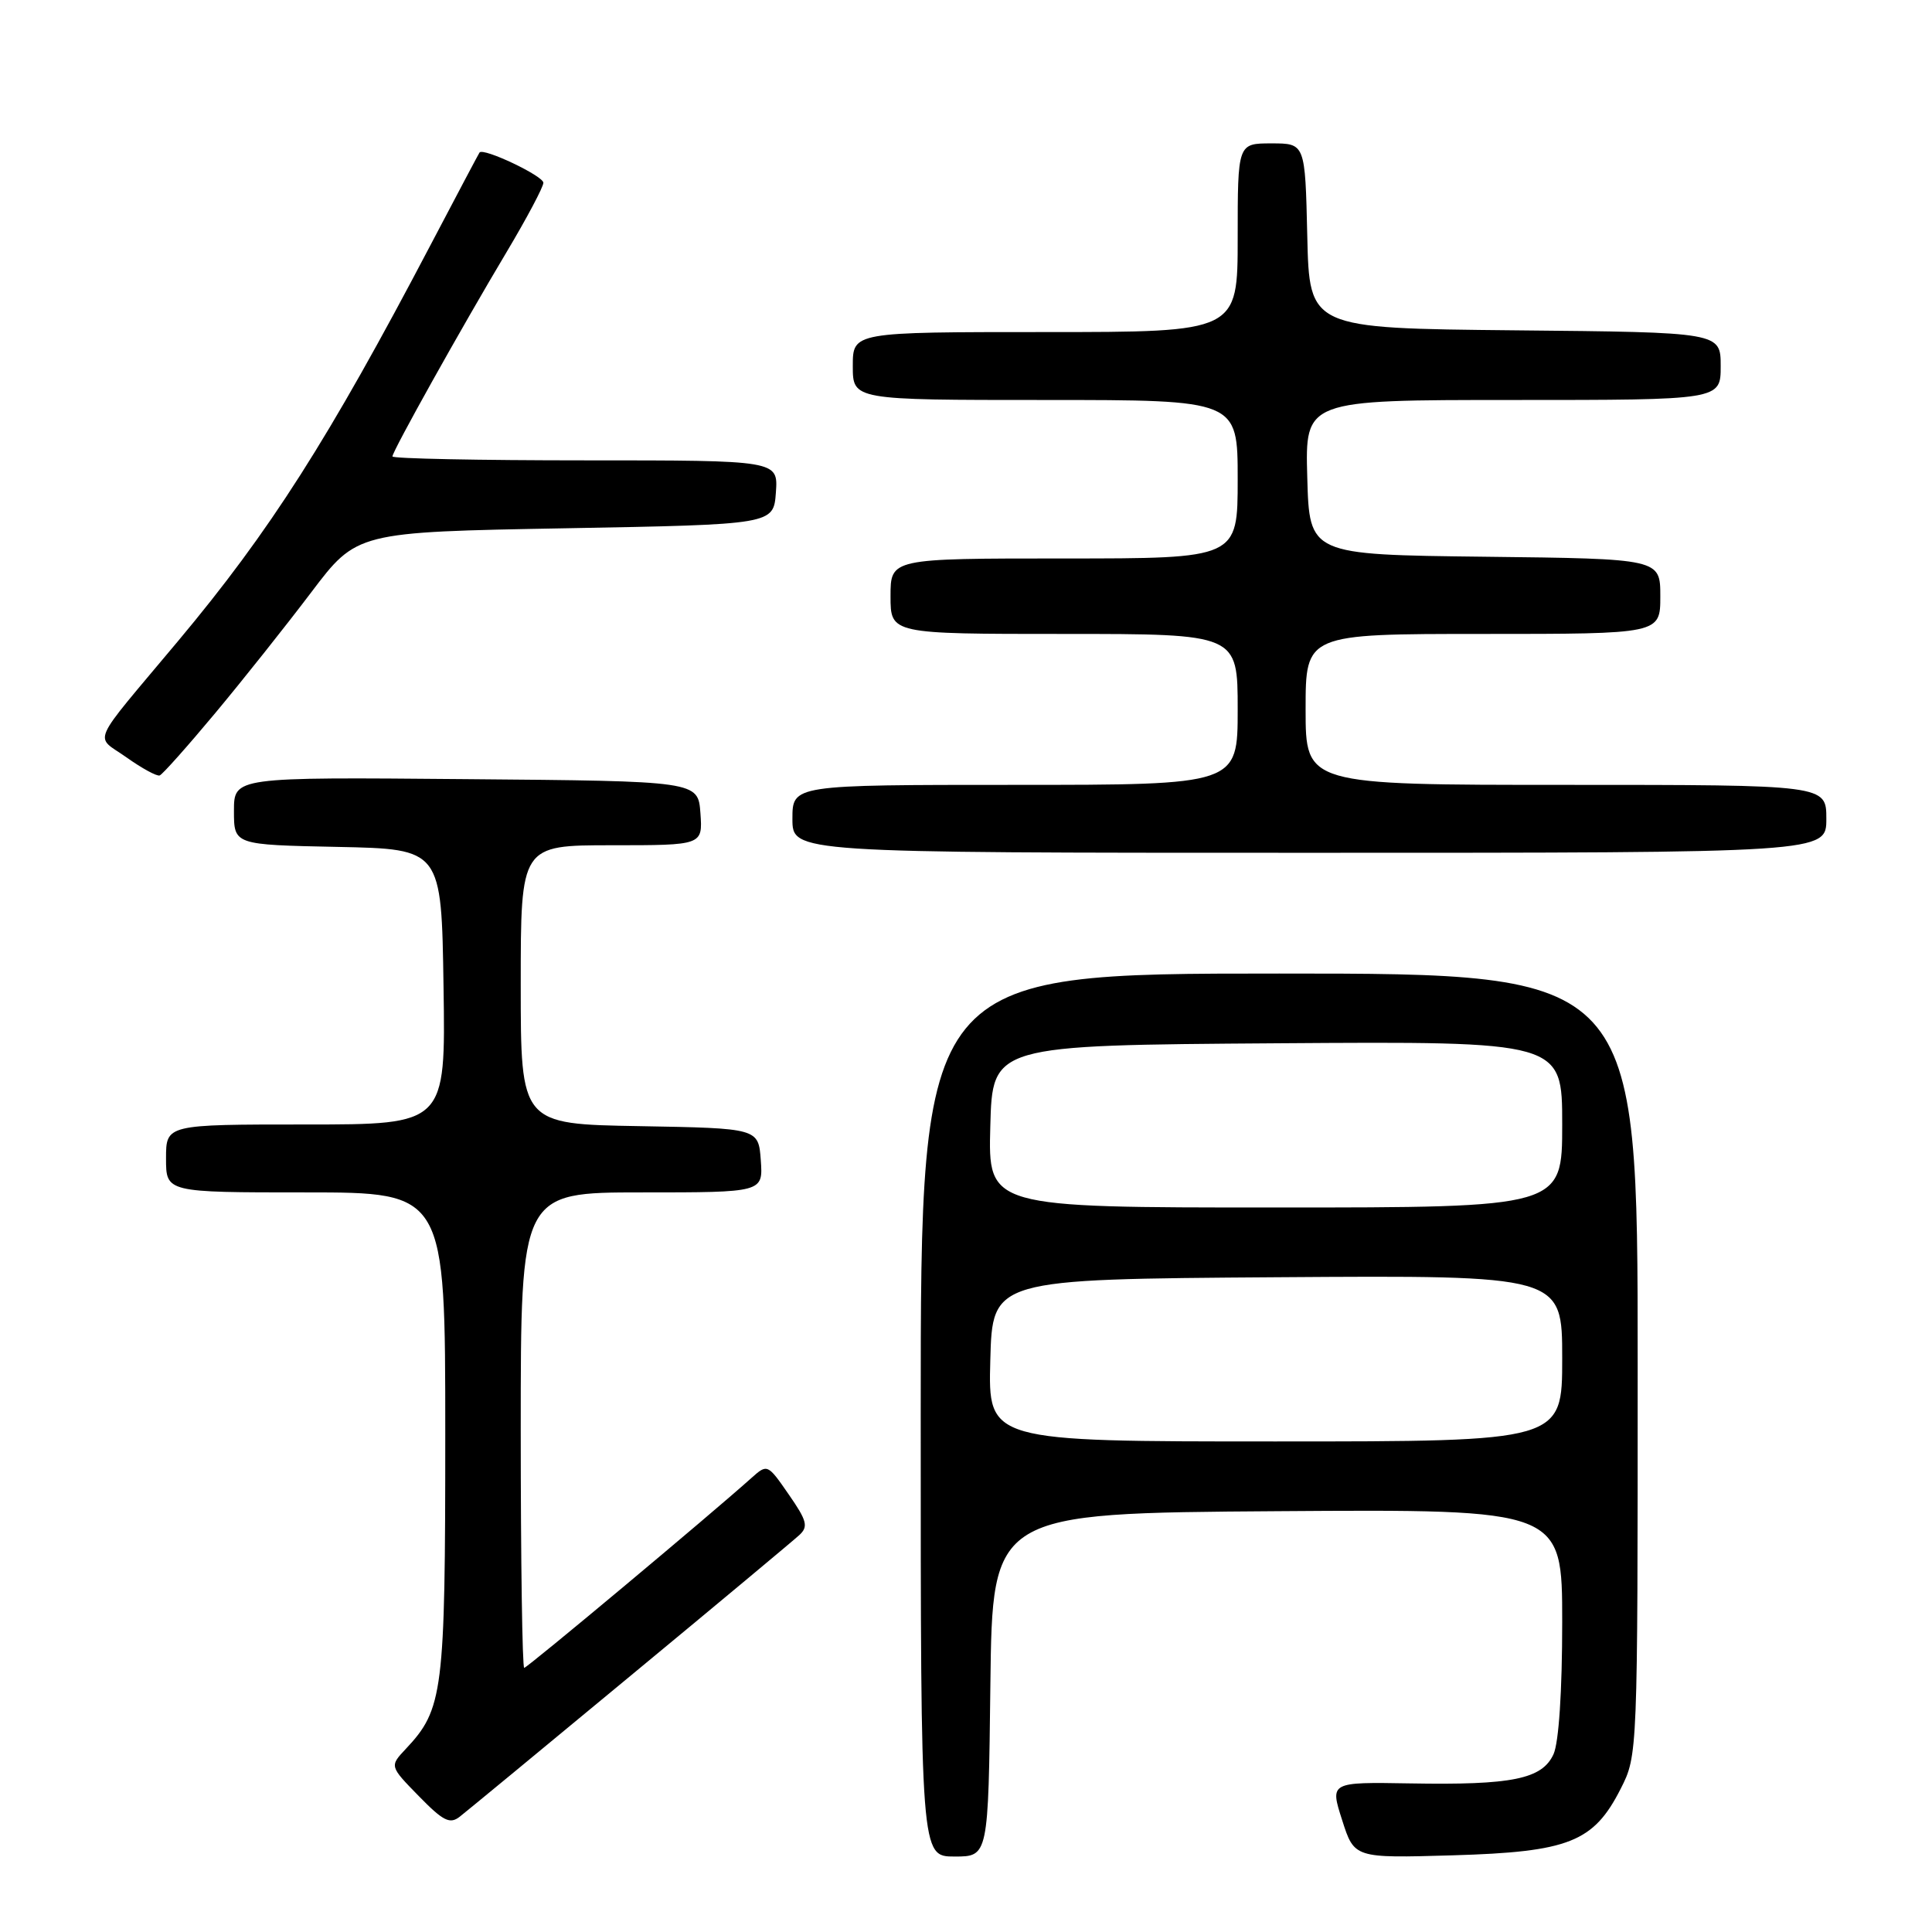 <?xml version="1.0" encoding="UTF-8" standalone="no"?>
<!DOCTYPE svg PUBLIC "-//W3C//DTD SVG 1.1//EN" "http://www.w3.org/Graphics/SVG/1.1/DTD/svg11.dtd" >
<svg xmlns="http://www.w3.org/2000/svg" xmlns:xlink="http://www.w3.org/1999/xlink" version="1.1" viewBox="0 0 256 256">
 <g >
 <path fill="currentColor"
d=" M 131.23 223.25 C 131.50 200.50 131.50 200.50 169.25 200.24 C 207.00 199.98 207.00 199.98 207.00 214.94 C 207.00 224.11 206.55 230.89 205.85 232.44 C 204.34 235.74 200.38 236.55 186.86 236.31 C 176.22 236.13 176.22 236.13 177.84 241.17 C 179.45 246.22 179.45 246.22 192.49 245.84 C 207.90 245.39 211.16 244.09 214.75 237.02 C 217.00 232.58 217.00 232.51 217.00 180.79 C 217.00 129.00 217.00 129.00 169.50 129.00 C 122.00 129.00 122.00 129.00 122.00 187.50 C 122.00 246.00 122.00 246.00 126.48 246.00 C 130.96 246.00 130.96 246.00 131.23 223.25 Z  M 83.49 222.10 C 95.05 212.54 105.14 204.12 105.92 203.40 C 107.13 202.28 106.93 201.50 104.51 198.02 C 101.72 193.98 101.67 193.96 99.59 195.82 C 94.14 200.71 69.86 221.00 69.46 221.00 C 69.21 221.00 69.00 206.82 69.00 189.50 C 69.00 158.00 69.00 158.00 85.06 158.00 C 101.11 158.00 101.11 158.00 100.81 153.75 C 100.50 149.50 100.50 149.50 84.75 149.22 C 69.00 148.95 69.00 148.95 69.00 130.47 C 69.00 112.00 69.00 112.00 81.06 112.00 C 93.11 112.00 93.11 112.00 92.81 107.75 C 92.50 103.50 92.50 103.50 61.75 103.24 C 31.00 102.97 31.00 102.97 31.00 107.46 C 31.00 111.94 31.00 111.94 44.75 112.22 C 58.50 112.50 58.50 112.50 58.77 130.75 C 59.05 149.00 59.05 149.00 40.52 149.00 C 22.00 149.00 22.00 149.00 22.00 153.50 C 22.00 158.00 22.00 158.00 40.50 158.00 C 59.00 158.00 59.00 158.00 59.00 190.03 C 59.00 224.29 58.73 226.47 53.76 231.75 C 51.62 234.03 51.62 234.03 55.49 237.99 C 58.72 241.30 59.61 241.75 60.92 240.72 C 61.78 240.05 71.94 231.67 83.49 222.10 Z  M 242.00 108.50 C 242.00 104.00 242.00 104.00 207.50 104.00 C 173.00 104.00 173.00 104.00 173.00 94.00 C 173.00 84.00 173.00 84.00 196.50 84.00 C 220.00 84.00 220.00 84.00 220.00 79.02 C 220.00 74.04 220.00 74.04 196.75 73.77 C 173.50 73.50 173.50 73.50 173.22 63.25 C 172.93 53.00 172.93 53.00 200.47 53.00 C 228.00 53.00 228.00 53.00 228.00 48.52 C 228.00 44.03 228.00 44.03 200.75 43.77 C 173.50 43.50 173.50 43.50 173.22 31.25 C 172.94 19.00 172.94 19.00 168.47 19.00 C 164.00 19.00 164.00 19.00 164.00 31.50 C 164.00 44.00 164.00 44.00 138.50 44.00 C 113.00 44.00 113.00 44.00 113.00 48.50 C 113.00 53.00 113.00 53.00 138.50 53.00 C 164.00 53.00 164.00 53.00 164.00 63.50 C 164.00 74.00 164.00 74.00 141.00 74.00 C 118.00 74.00 118.00 74.00 118.00 79.00 C 118.00 84.00 118.00 84.00 141.00 84.00 C 164.00 84.00 164.00 84.00 164.00 94.00 C 164.00 104.00 164.00 104.00 134.50 104.00 C 105.00 104.00 105.00 104.00 105.00 108.50 C 105.00 113.00 105.00 113.00 173.50 113.00 C 242.00 113.00 242.00 113.00 242.00 108.50 Z  M 28.51 94.50 C 32.18 90.10 37.90 82.90 41.23 78.50 C 47.28 70.50 47.28 70.50 74.89 70.00 C 102.50 69.50 102.50 69.50 102.81 65.25 C 103.11 61.00 103.11 61.00 77.56 61.00 C 63.50 61.00 52.00 60.77 52.00 60.48 C 52.00 59.79 61.09 43.51 67.15 33.36 C 69.82 28.88 72.00 24.77 72.00 24.22 C 72.00 23.31 64.03 19.53 63.54 20.21 C 63.42 20.37 60.50 25.90 57.03 32.50 C 43.53 58.22 35.79 70.37 23.58 84.96 C 11.69 99.17 12.50 97.33 16.78 100.37 C 18.82 101.82 20.79 102.89 21.16 102.75 C 21.54 102.61 24.84 98.90 28.51 94.50 Z  M 131.22 180.25 C 131.50 169.50 131.50 169.50 169.25 169.24 C 207.00 168.98 207.00 168.98 207.00 179.99 C 207.00 191.00 207.00 191.00 168.97 191.00 C 130.93 191.00 130.93 191.00 131.22 180.25 Z  M 131.22 149.25 C 131.50 138.50 131.50 138.50 169.25 138.24 C 207.00 137.98 207.00 137.98 207.00 148.99 C 207.00 160.00 207.00 160.00 168.97 160.00 C 130.93 160.00 130.93 160.00 131.22 149.25 Z "/>
</g>
</svg>